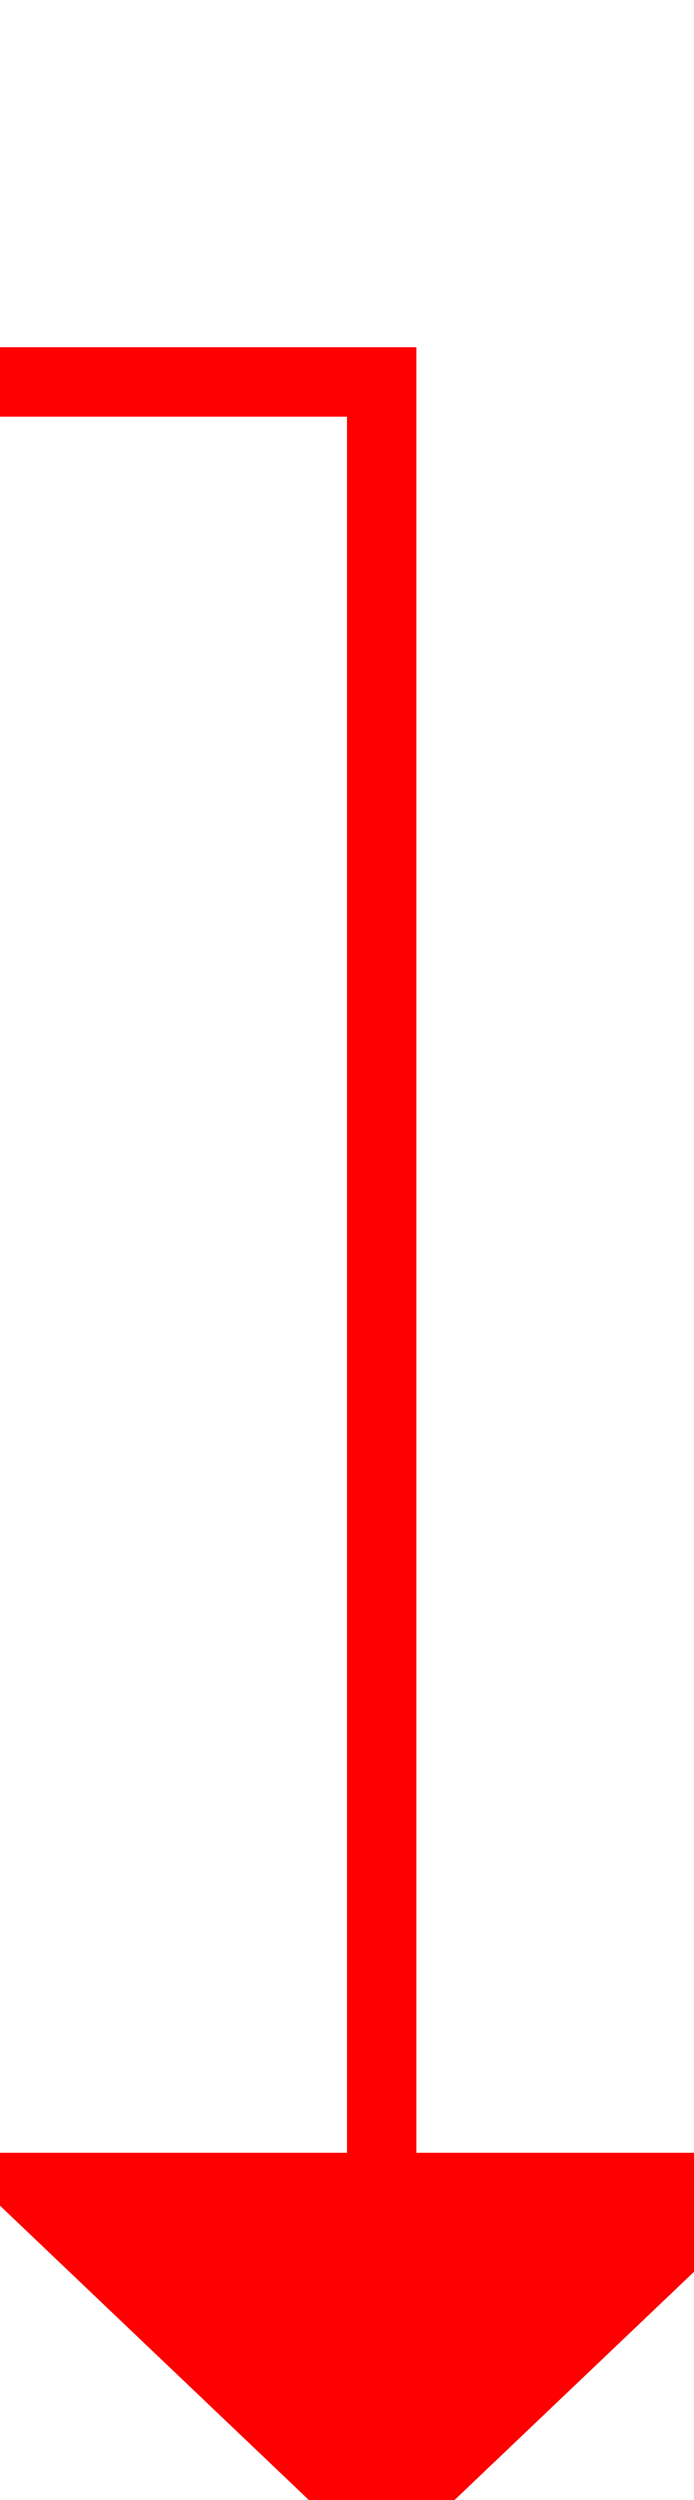 ﻿<?xml version="1.0" encoding="utf-8"?>
<svg version="1.1" xmlns:xlink="http://www.w3.org/1999/xlink" width="10px" height="36px" preserveAspectRatio="xMidYMin meet" viewBox="801 1657  8 36" xmlns="http://www.w3.org/2000/svg">
  <path d="M 736 1662.5  L 805.5 1662.5  L 805.5 1689  " stroke-width="1" stroke="#ff0000" fill="none" />
  <path d="M 799.2 1688  L 805.5 1694  L 811.8 1688  L 799.2 1688  Z " fill-rule="nonzero" fill="#ff0000" stroke="none" />
</svg>